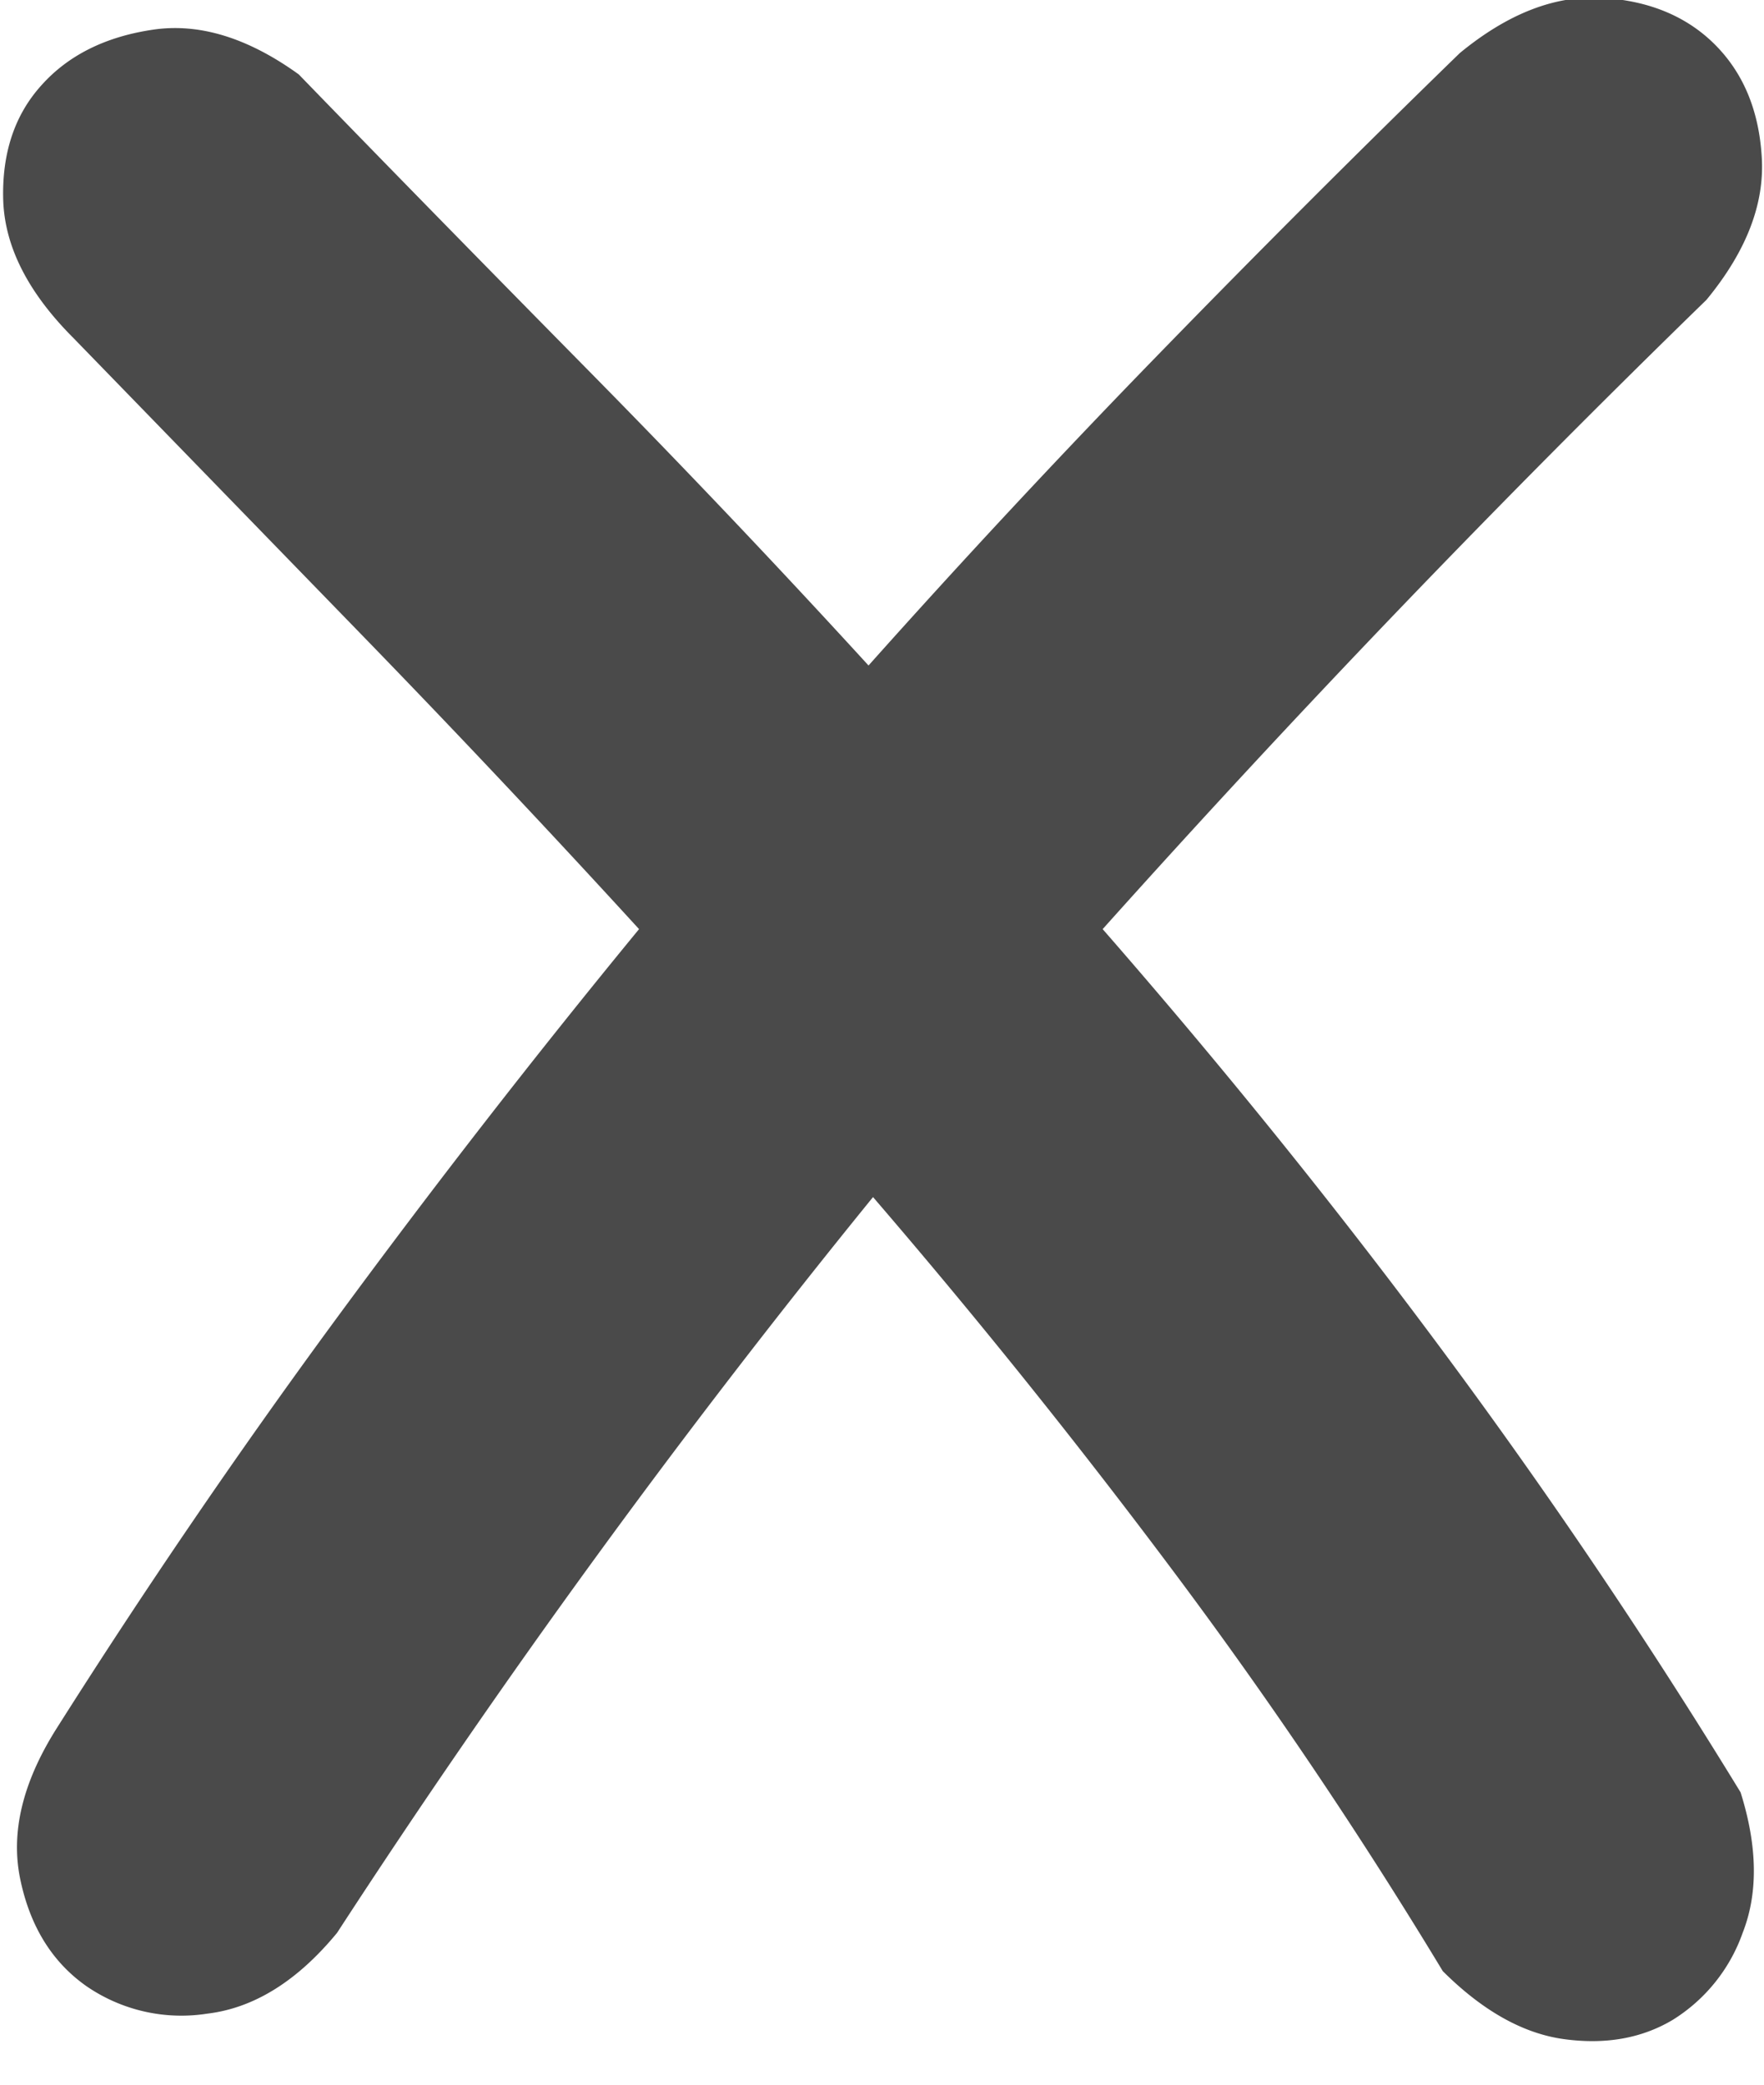 <svg width="11" height="13" viewBox="0 0 11 13" xmlns="http://www.w3.org/2000/svg"><path d="M9.103.331c.3-.247.597-.362.889-.344.291.017.526.115.702.291.177.177.275.412.292.703.018.292-.097.588-.345.889a79.35 79.35 0 0 0-3.765 3.924c.742.85 1.445 1.72 2.108 2.613a37.063 37.063 0 0 1 1.87 2.77c.106.337.11.629.013.876a1.05 1.05 0 0 1-.438.544c-.194.115-.42.154-.676.119-.256-.035-.508-.177-.756-.424a30.422 30.422 0 0 0-1.67-2.48 43.73 43.73 0 0 0-1.883-2.347 53.654 53.654 0 0 0-3.342 4.588c-.247.3-.517.469-.809.504a1.044 1.044 0 0 1-.755-.172c-.213-.15-.35-.372-.411-.663-.062-.292.013-.606.225-.942a44.58 44.58 0 0 1 1.737-2.546c.61-.83 1.242-1.644 1.896-2.44a84.307 84.307 0 0 0-1.737-1.843L.458 2.108c-.283-.283-.429-.57-.438-.862C.012.955.091.716.26.53.426.345.656.23.948.186c.291-.045.596.048.915.278.6.619 1.202 1.233 1.803 1.843a67.88 67.88 0 0 1 1.75 1.843A61.53 61.53 0 0 1 7.22 2.214 94.535 94.535 0 0 1 9.103.331z" fill="#4A4A4A" fill-rule="evenodd"/></svg>